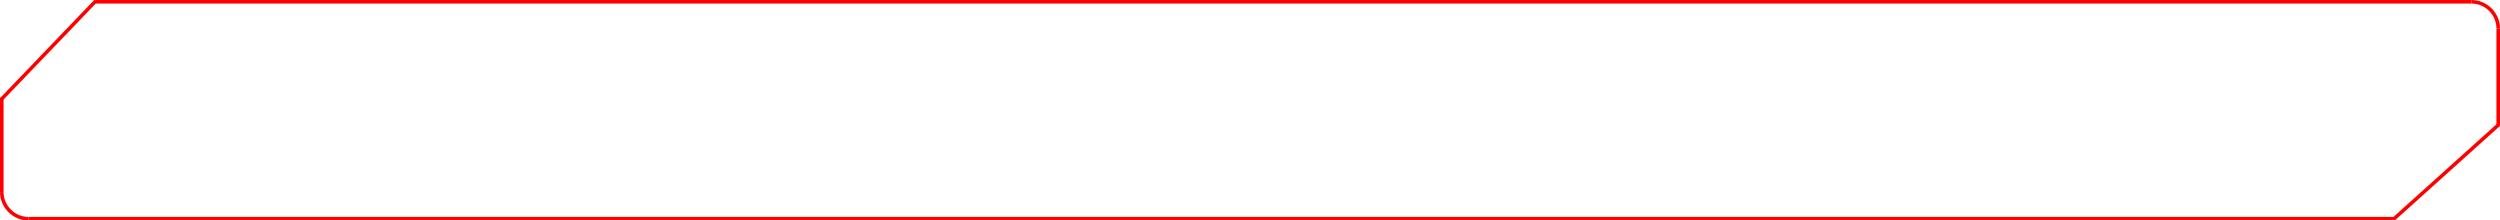 <svg width="703" height="62" viewBox="0 0 703 62" fill="none" xmlns="http://www.w3.org/2000/svg"
     preserveAspectRatio="none" stroke="red">
    <style type="text/css">
        #LBC, #RBC, #RTC, #LTC{position: absolute, left: 0}
    </style>
    <path id="LBC" transform="scale(1, 1)"
          d="M8,61.5c-4.1,0-7.5-3.4-7.5-7.5"/>
    <path id="RBC" transform="scale(1, 1)" d="M702.7,35L673,61.7"/>
    <path id="RTC" transform="scale(1, 1)"
          d="M695,0.5c4.1,0,7.5,3.4,7.5,7.5"/>
    <path id="LTC" transform="scale(1, 1)" d="M0.4,27.9L27,0.2"/>


    <path id="LLine" vector-effect="non-scaling-stroke" d="M0.5,54V27.5"/>
    <path id="RLine" vector-effect="non-scaling-stroke" d="M702.5,8v27.4"/>
    <path id="TLine" vector-effect="non-scaling-stroke" d="M26.9,0.5H695"/>
    <path id="BLine" vector-effect="non-scaling-stroke" d="M673.2,61.5H8"/>
</svg>
